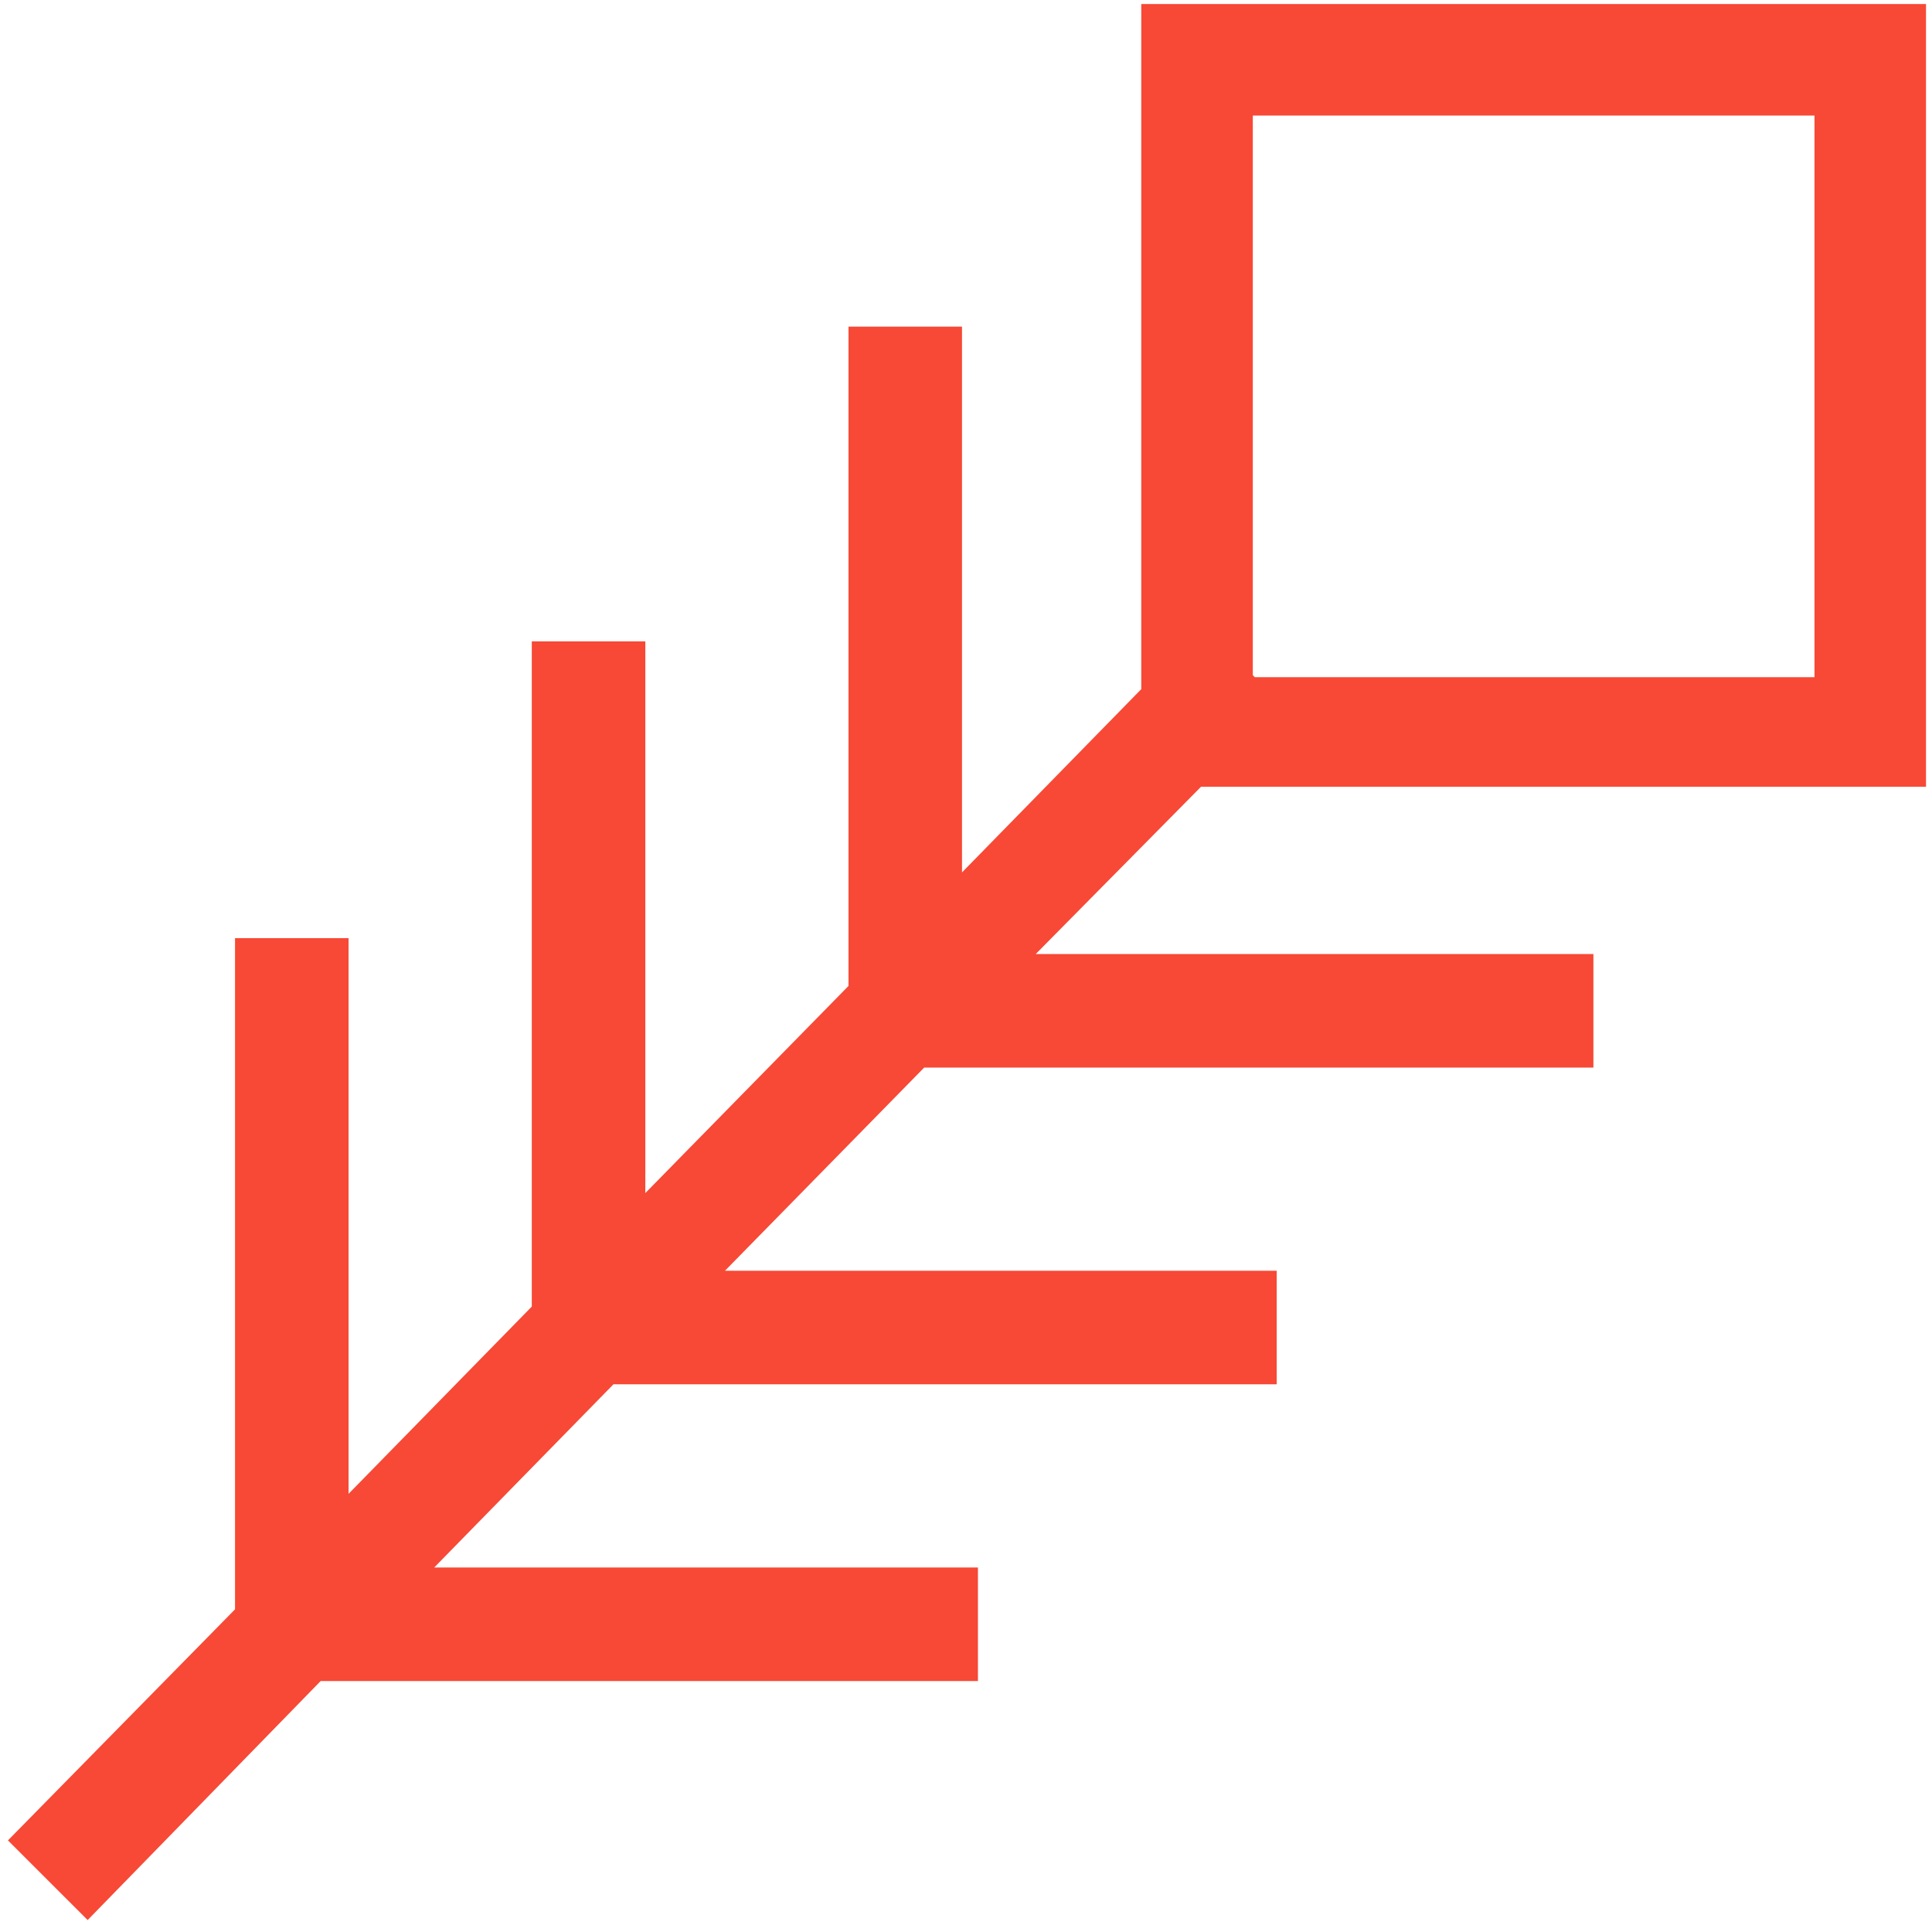 <?xml version="1.0" encoding="UTF-8"?>
<svg width="60px" height="60px" viewBox="0 0 60 60" version="1.1" xmlns="http://www.w3.org/2000/svg" xmlns:xlink="http://www.w3.org/1999/xlink">
    <!-- Generator: Sketch 48.2 (47327) - http://www.bohemiancoding.com/sketch -->
    <title>feather dev</title>
    <desc>Created with Sketch.</desc>
    <defs></defs>
    <g id="Desktop-HD-Copy-3" stroke="none" stroke-width="1" fill="none" fill-rule="evenodd" transform="translate(-495, -384)">
        <g id="Group-3" transform="translate(495, 376)" fill="#F74936">
            <g id="feather-red" transform="translate(0, 8)">
                <path d="M59.814,24.557 L59.814,0.124 L35.443,0.124 L35.443,21.402 L29.876,27.093 L29.876,10.144 L26.351,10.144 L26.351,30.619 L20.041,37.052 L20.041,19.918 L16.515,19.918 L16.515,40.577 L10.825,46.392 L10.825,29.134 L7.299,29.134 L7.299,49.979 L0.247,57.155 L2.722,59.629 L9.959,52.206 L30.371,52.206 L30.371,48.68 L13.485,48.68 L19.052,42.99 L39.649,42.99 L39.649,39.464 L22.515,39.464 L28.701,33.155 L49.485,33.155 L49.485,29.629 L32.165,29.629 L37.299,24.433 L59.814,24.433 L59.814,24.557 Z M56.351,3.588 L56.351,21.031 L38.969,21.031 L38.907,20.969 L38.907,3.588 L56.351,3.588 L56.351,3.588 Z" id="Shape"></path>
            </g>
        </g>
    </g>
</svg>
